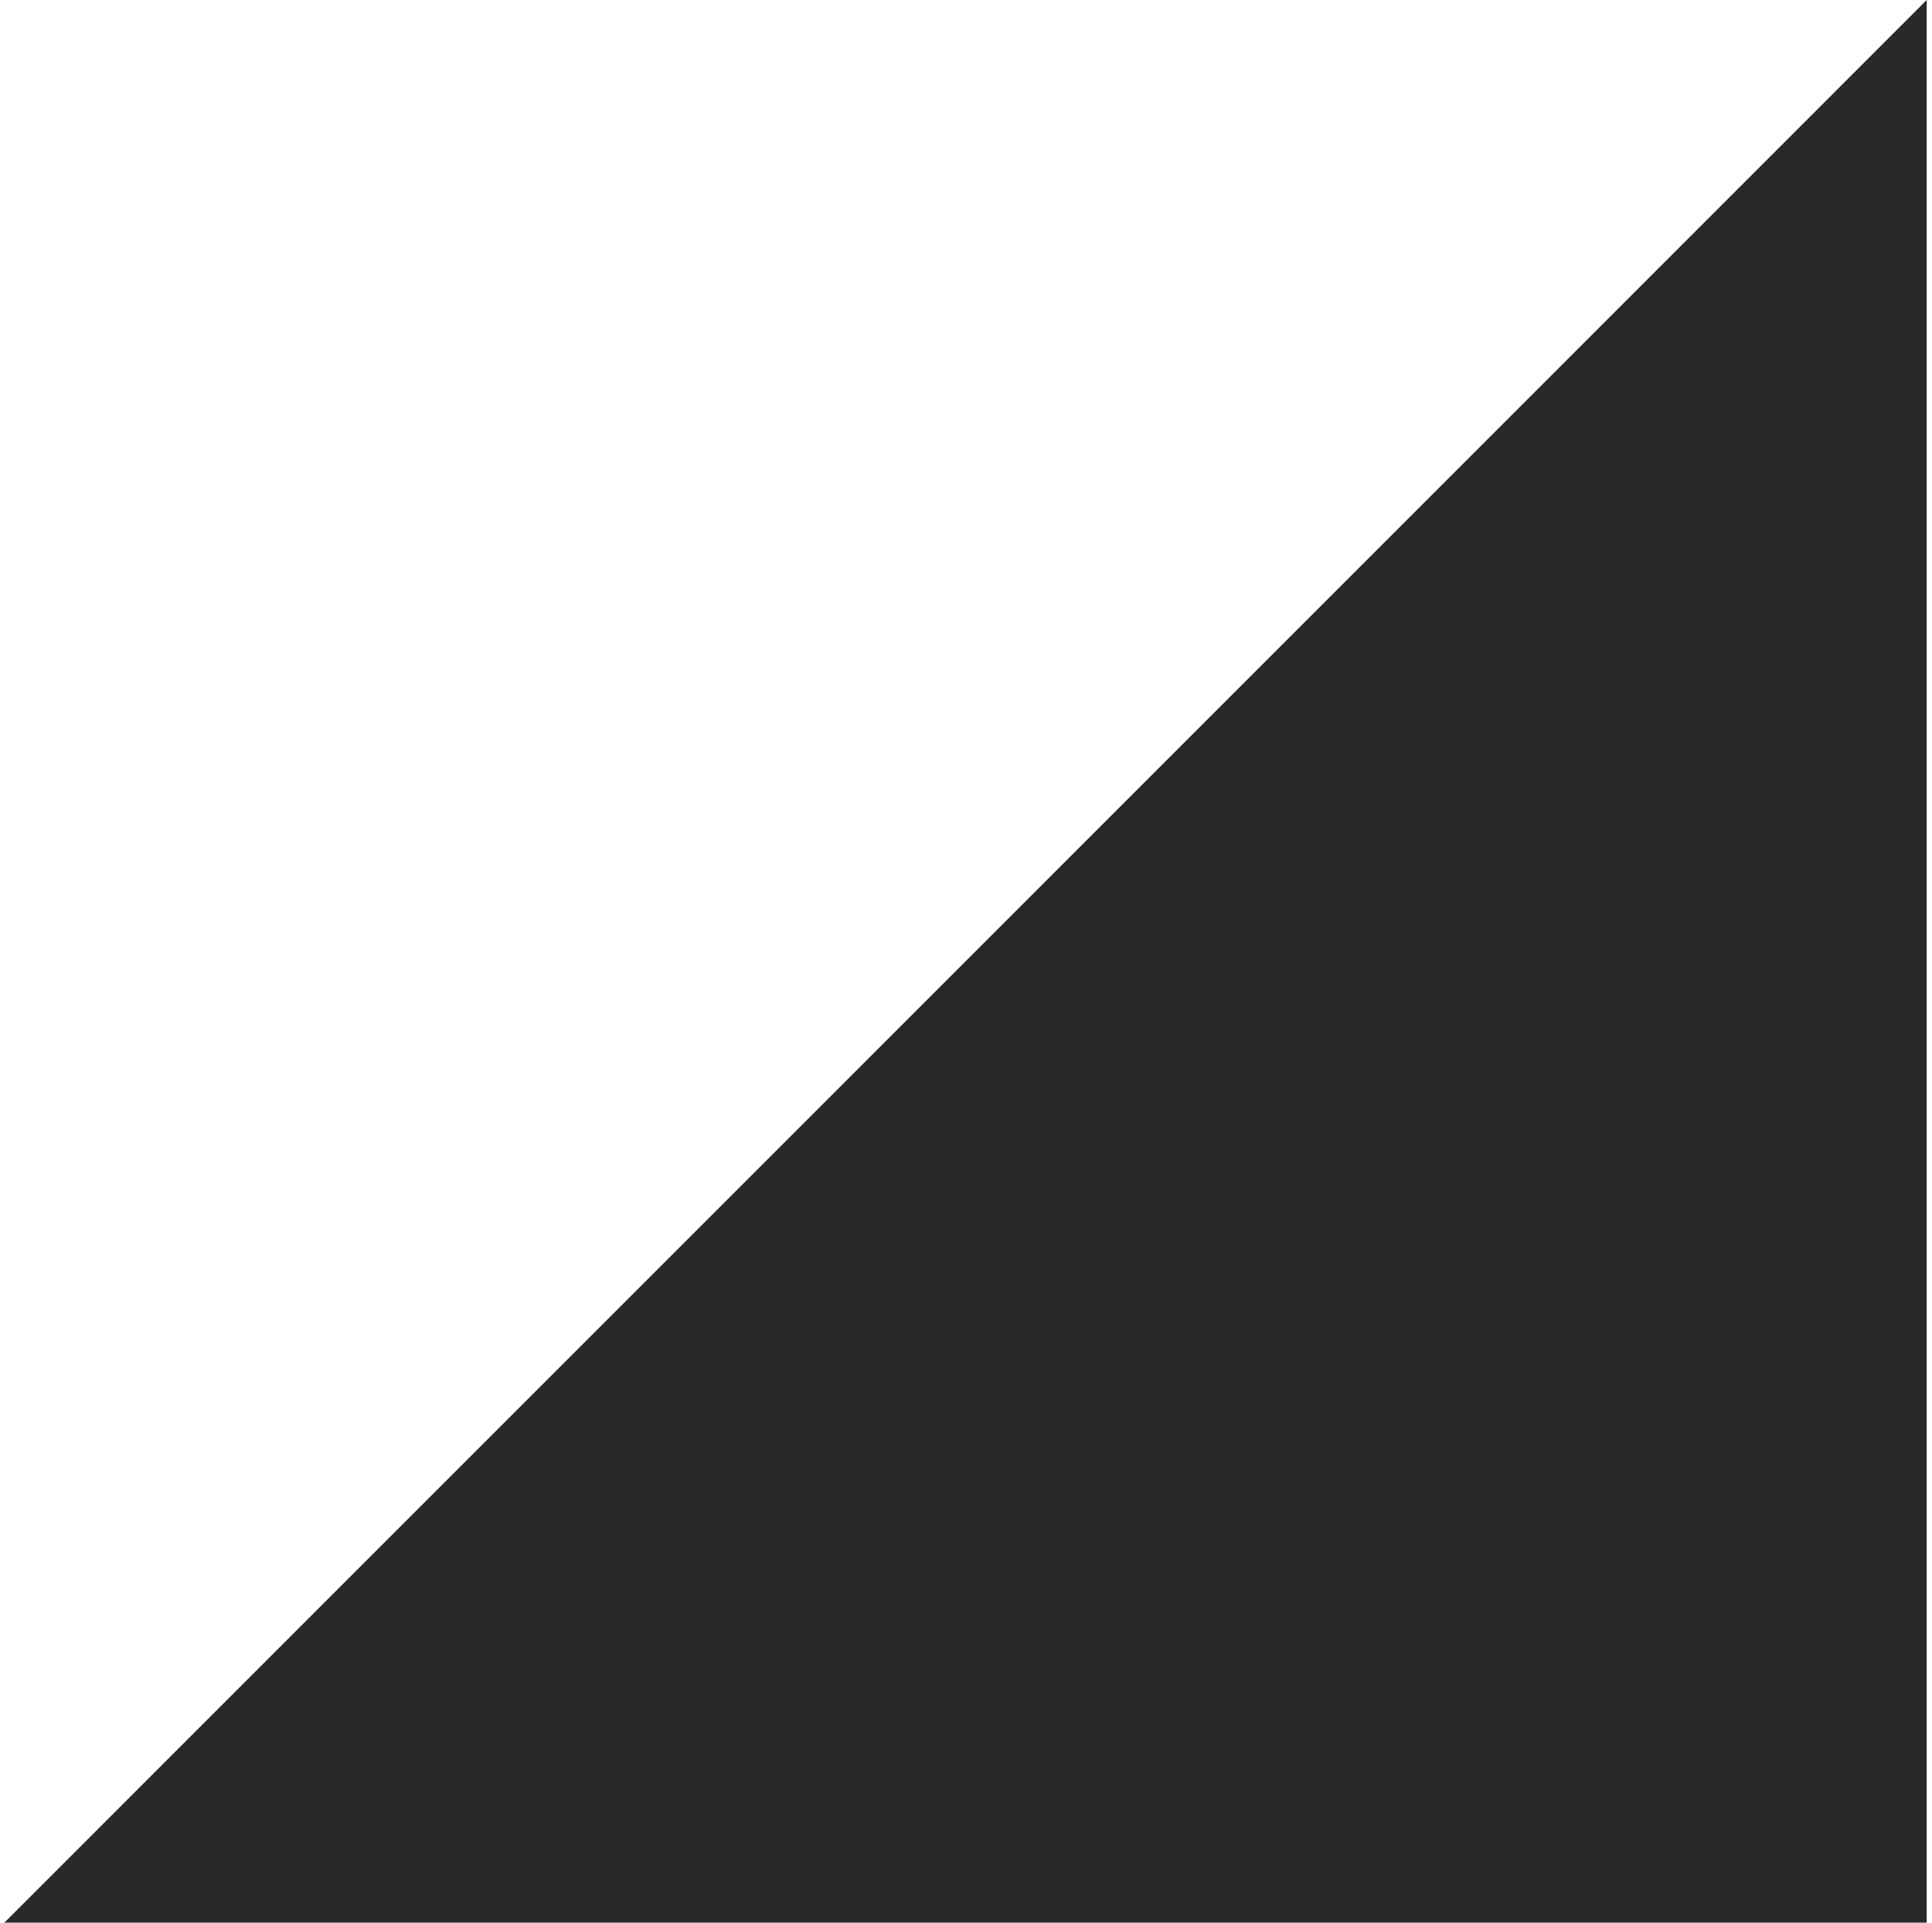 <?xml version="1.0" encoding="UTF-8" standalone="no"?>
<svg width="201px" height="200px" viewBox="0 0 201 200" version="1.1" xmlns="http://www.w3.org/2000/svg" xmlns:xlink="http://www.w3.org/1999/xlink">
    <!-- Generator: Sketch 48.1 (47250) - http://www.bohemiancoding.com/sketch -->
    <title>Rectangle 45 Copy 15</title>
    <desc>Created with Sketch.</desc>
    <defs></defs>
    <g id="Learn-Copy" stroke="none" stroke-width="1" fill="none" fill-rule="evenodd" transform="translate(-799, -5847)">
        <g id="Group-13" transform="translate(700.5, 5947) rotate(-180) translate(-700.5, -5947) translate(0, 5847)" fill="#29292A">
            <polygon id="Rectangle-45-Copy-15" transform="translate(501.55, 100) scale(-1, 1) rotate(-180) translate(-501.55, -100) " points="401.55 0 601.55 200 401.55 200"></polygon>
        </g>
    </g>
</svg>